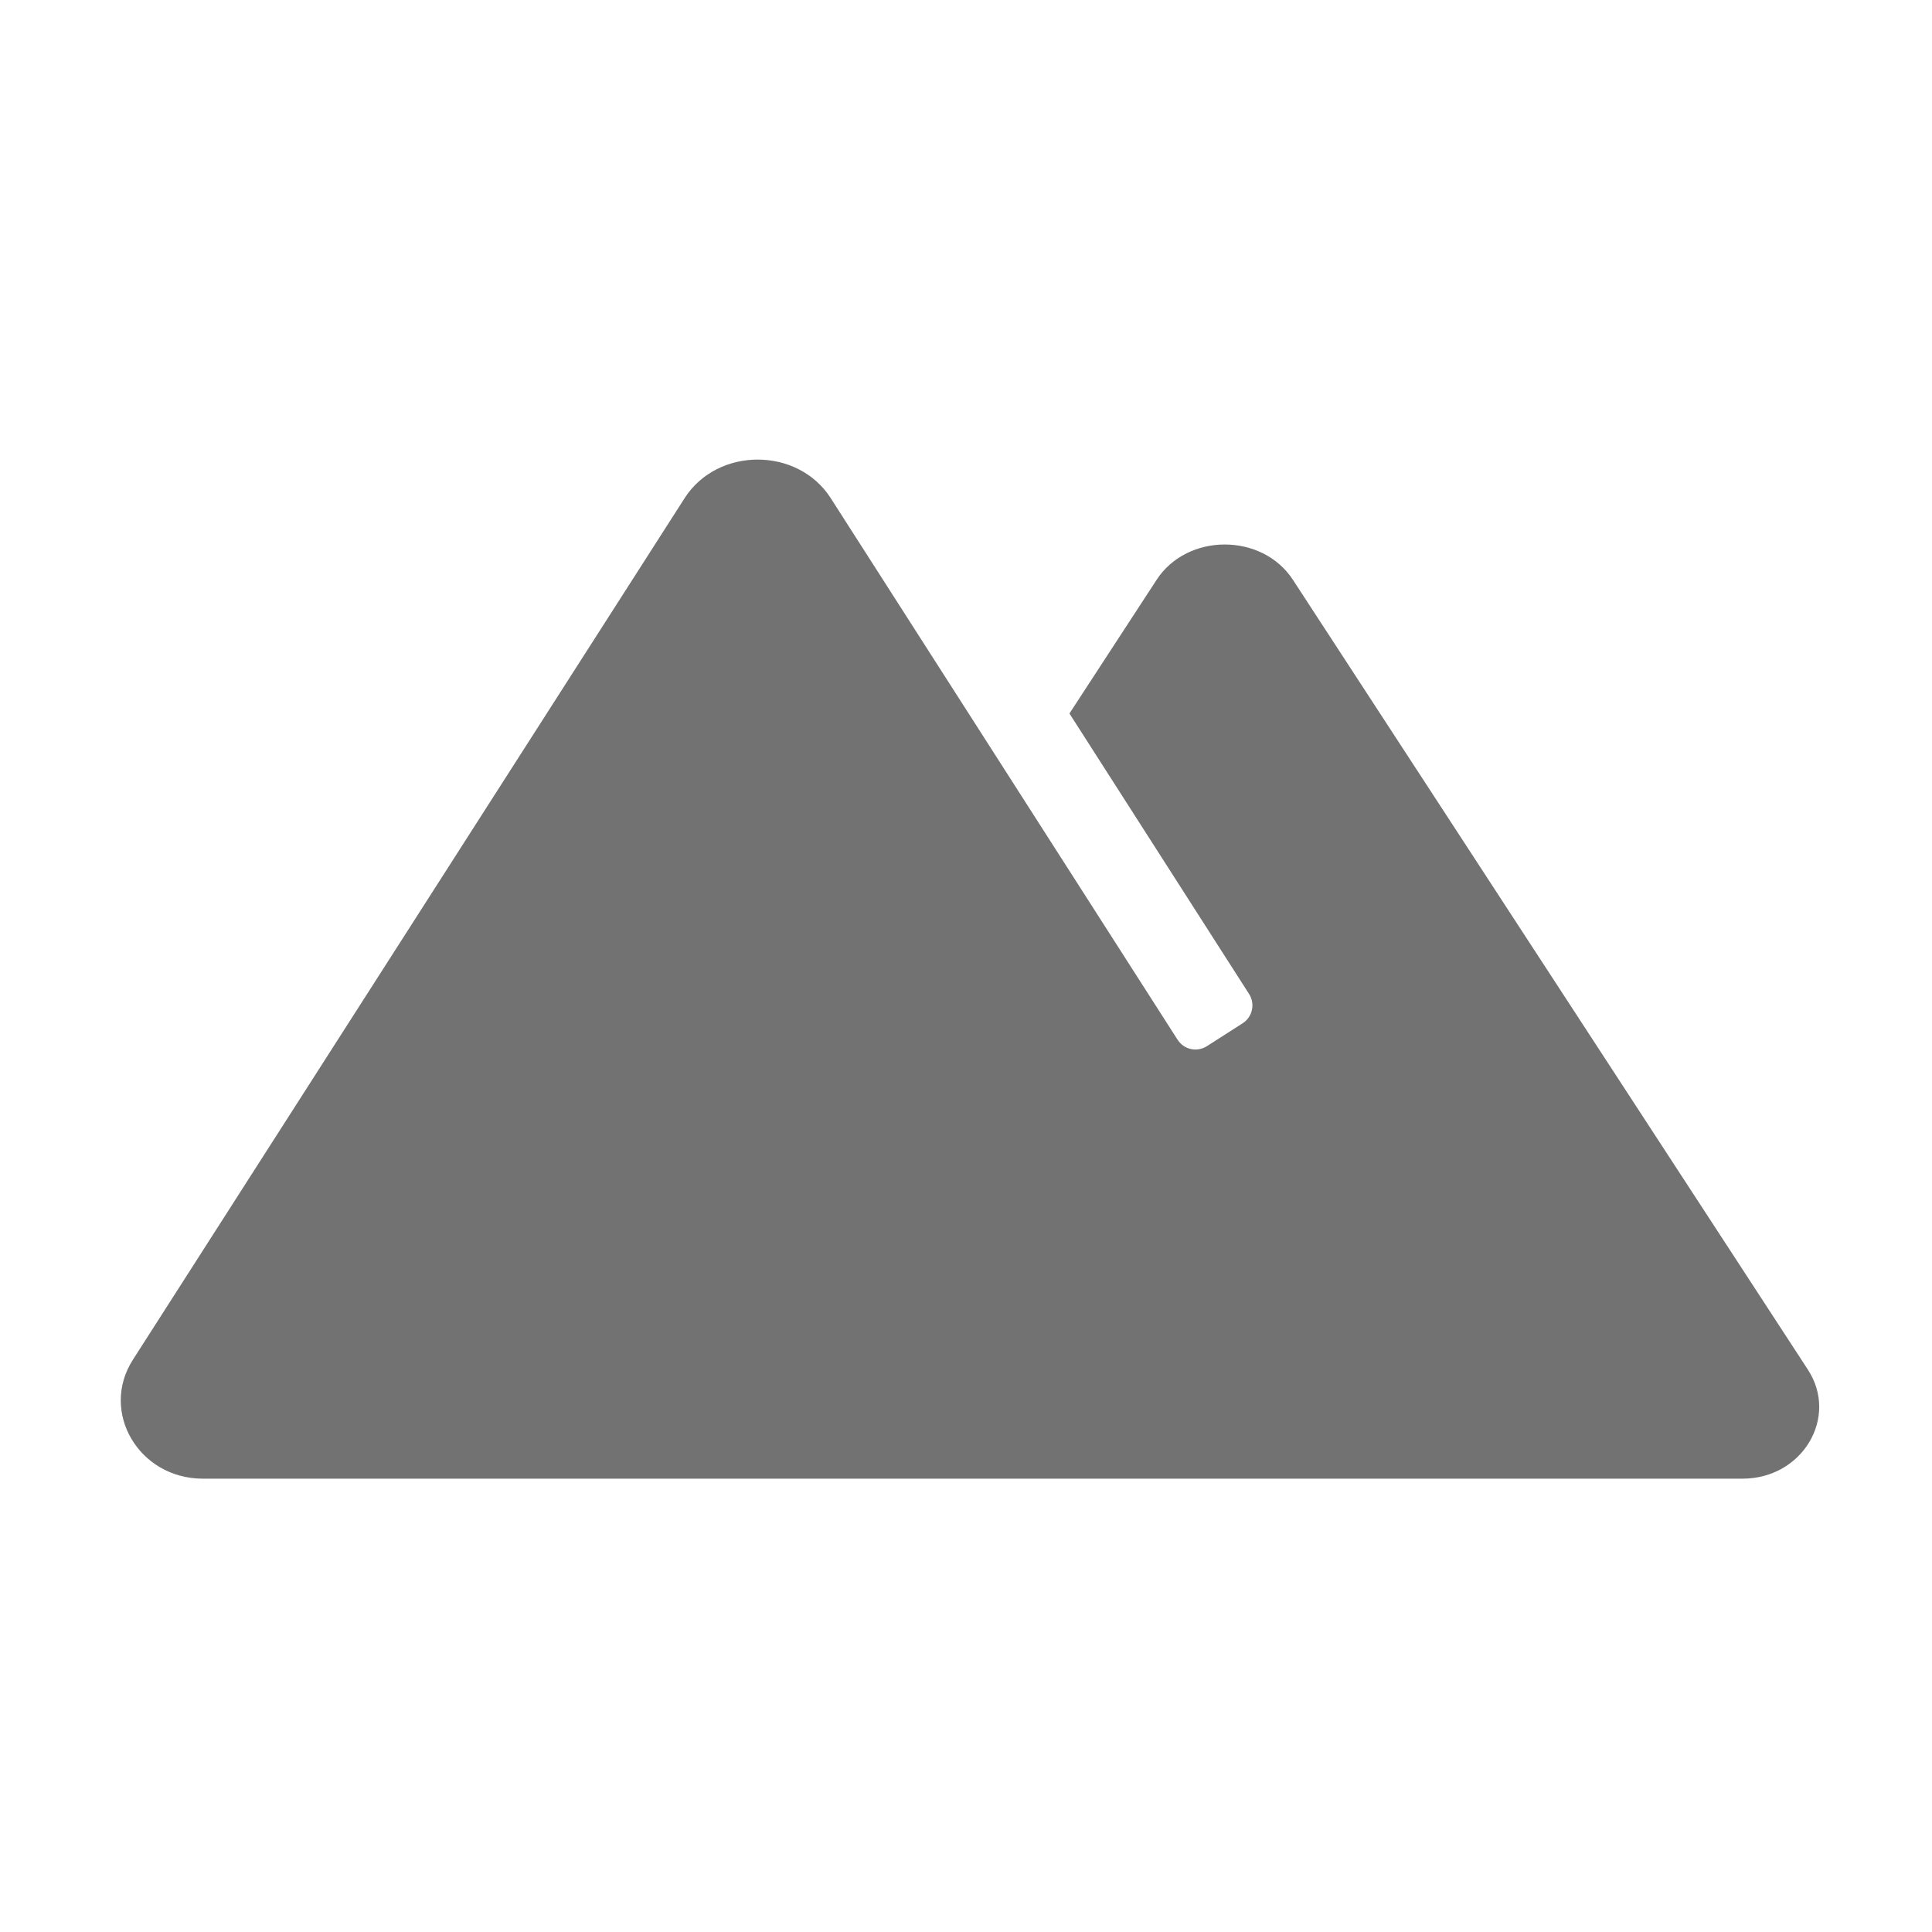 ﻿<?xml version='1.0' encoding='UTF-8'?>
<svg viewBox="-2 -4.799 32 32" xmlns="http://www.w3.org/2000/svg">
  <g transform="matrix(0.999, 0, 0, 0.999, 0, 0)">
    <g transform="matrix(0.044, 0, 0, 0.044, 0, 0)">
      <path d="M635.73, 406.91L441.69, 109.31C430.12, 91.56 401.89, 91.56 390.32, 109.31L357.48, 159.68L425.16, 265.36C427.54, 269.08 426.46, 274.03 422.74, 276.41L409.28, 285.03C405.56, 287.41 400.61, 286.33 398.23, 282.61L338.33, 189.07L267.52, 78.52C255.12, 59.16 224.88, 59.16 212.48, 78.52L4.58, 403.18C-7.99, 422.81 6.81, 448 30.92, 448L611.14, 448C633.64, 448 647.46, 424.91 635.73, 406.91z" fill="#727272" fill-opacity="1" class="Black" />
    </g>
  </g>
</svg>